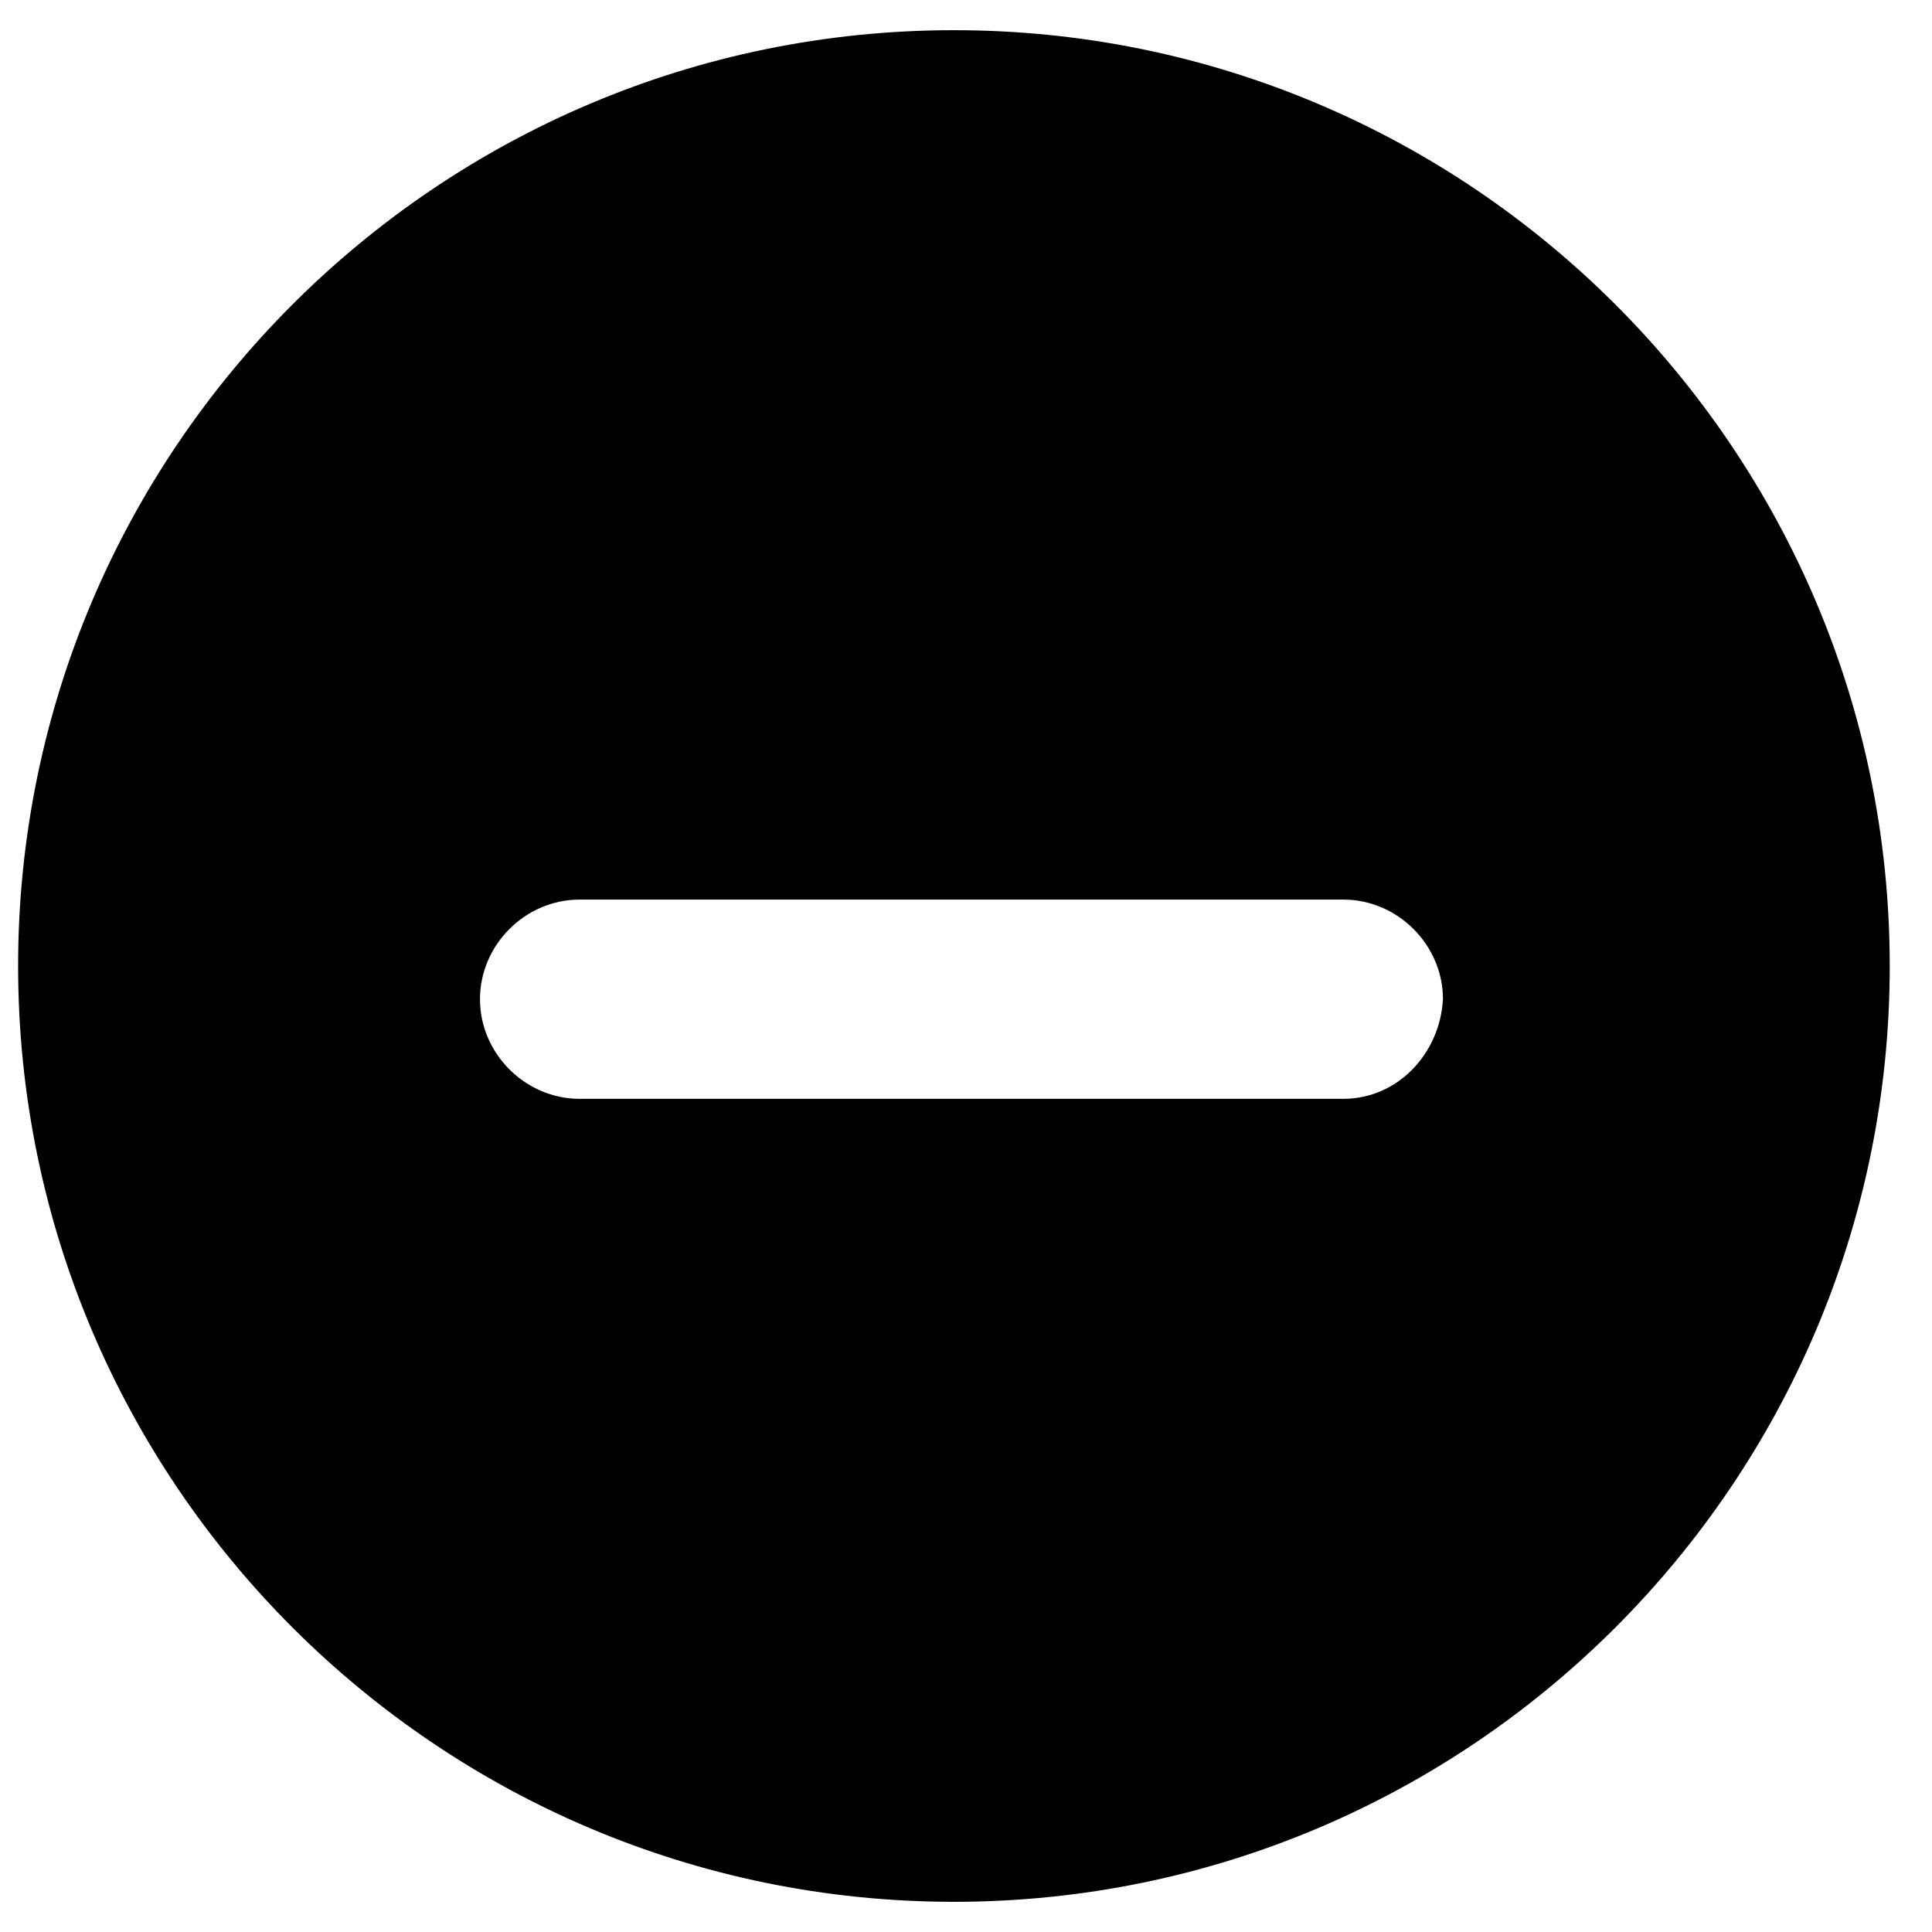 <?xml version="1.0" encoding="utf-8"?>
<!-- Generator: Adobe Illustrator 20.1.0, SVG Export Plug-In . SVG Version: 6.00 Build 0)  -->
<svg version="1.1" id="Layer_1" xmlns="http://www.w3.org/2000/svg" xmlns:xlink="http://www.w3.org/1999/xlink" x="0px" y="0px"
	 viewBox="0 0 64 64" style="enable-background:new 0 0 64 64;" xml:space="preserve">
<path d="M31.6,1c-17.1,0-31,13.9-31,31s13.9,31,31,31s31-13.9,31-31S48.7,1,31.6,1z M44.5,36.4H19.2c-1.8,0-3.3-1.5-3.3-3.3
	c0-1.8,1.5-3.3,3.3-3.3h25.3c1.8,0,3.3,1.5,3.3,3.3C47.7,34.9,46.3,36.4,44.5,36.4z"/>
</svg>
